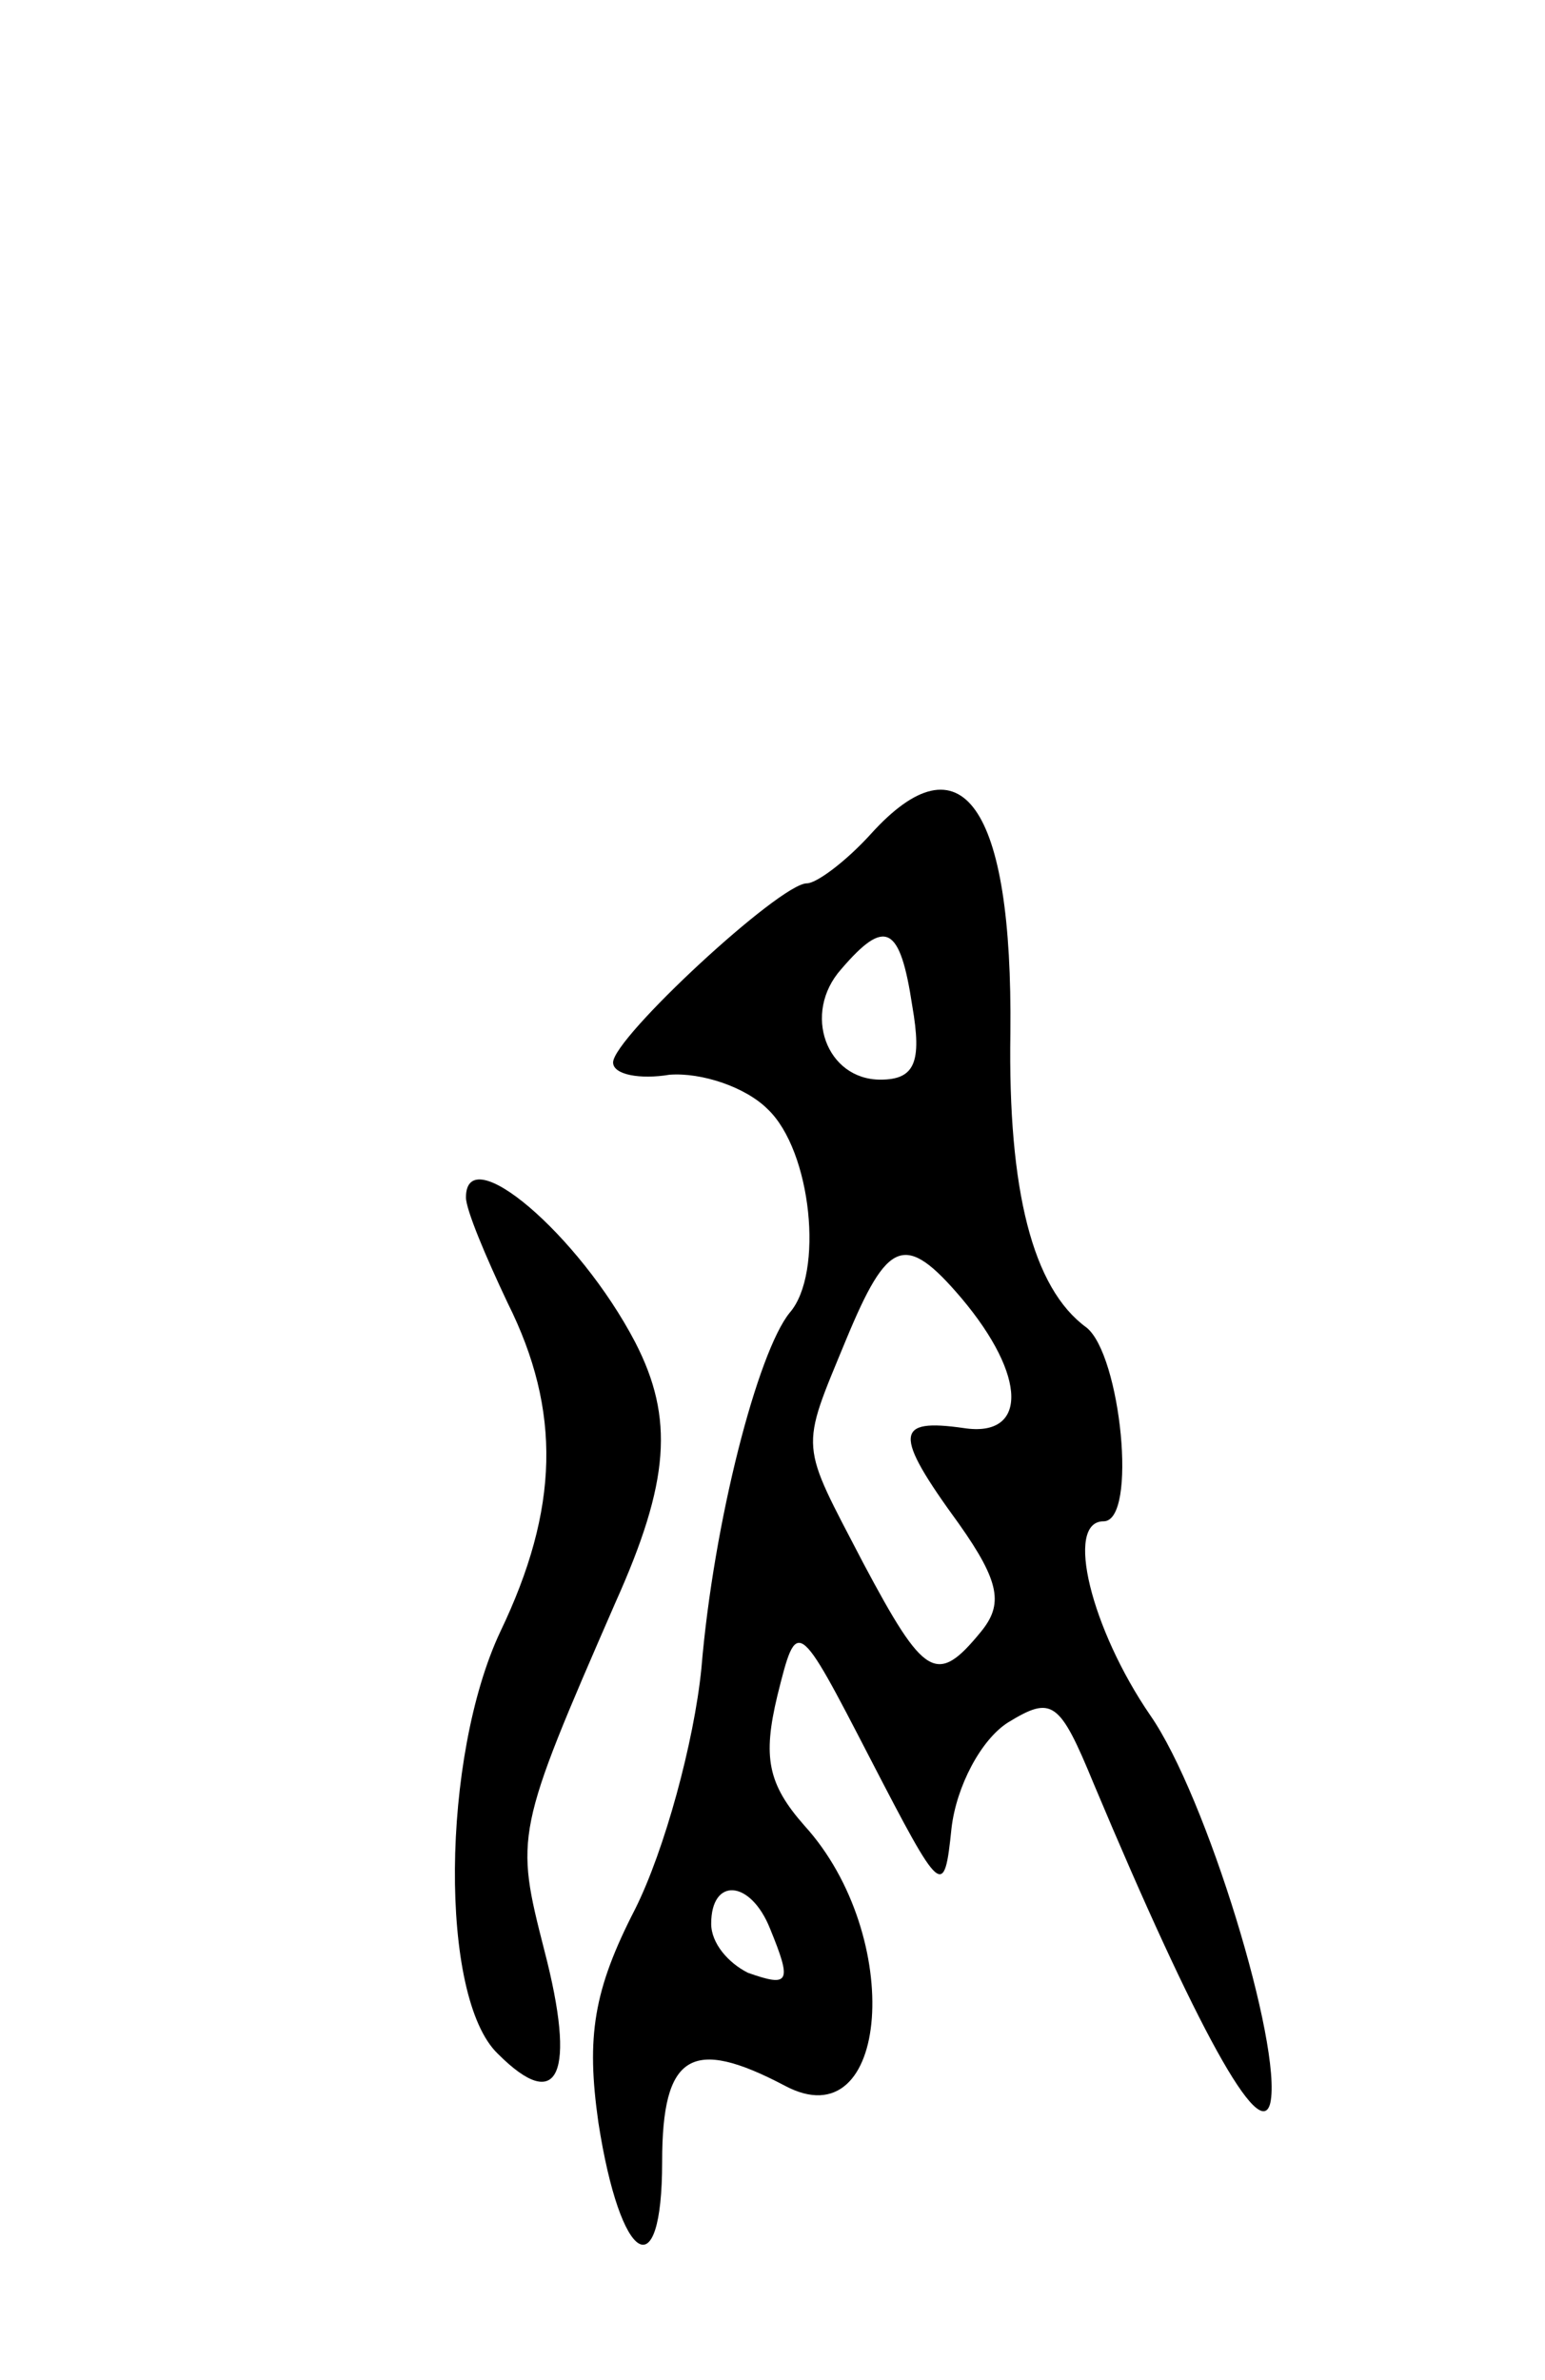 <svg version="1.0" xmlns="http://www.w3.org/2000/svg"
 width="63pt" height="97pt" viewBox="0 0 63 97"
 preserveAspectRatio="xMidYMid meet">
<g transform="translate(0,97) scale(0.1,-0.1)"
fill="#000000" stroke="none">
<path d="M355 630 c-10 -11 -22 -20 -26 -20 -11 0 -79 -63 -79 -73 0 -5 11 -7
23 -5 13 1 31 -5 40 -14 18 -17 23 -67 9 -83 -13 -16 -31 -85 -36 -145 -3 -30
-15 -74 -27 -98 -17 -33 -20 -52 -15 -87 9 -58 26 -68 26 -16 0 44 12 51 50
31 43 -23 49 61 8 106 -15 17 -17 28 -11 53 8 32 8 32 38 -26 29 -56 30 -57
33 -28 2 17 12 36 23 43 18 11 21 9 35 -25 42 -100 68 -147 72 -130 5 23 -26
125 -49 158 -24 35 -35 79 -19 79 14 0 7 68 -7 79 -22 16 -32 56 -31 120 1 93
-20 122 -57 81z m17 -70 c4 -23 1 -30 -13 -30 -22 0 -32 27 -16 45 18 21 24
18 29 -15z m20 -119 c27 -32 27 -57 1 -53 -28 4 -29 -2 -2 -39 17 -24 18 -33
9 -44 -18 -22 -23 -19 -48 28 -26 50 -26 45 -7 91 17 41 24 44 47 17z m-78
-257 c9 -22 8 -24 -9 -18 -8 4 -15 12 -15 20 0 19 16 18 24 -2z"/>
<path d="M190 482 c0 -5 8 -24 17 -43 22 -44 21 -84 -3 -134 -24 -51 -25 -149
-1 -172 25 -25 32 -8 19 42 -12 47 -12 48 29 142 22 49 24 75 8 106 -23 44
-69 83 -69 59z"/>
</g>
</svg>
